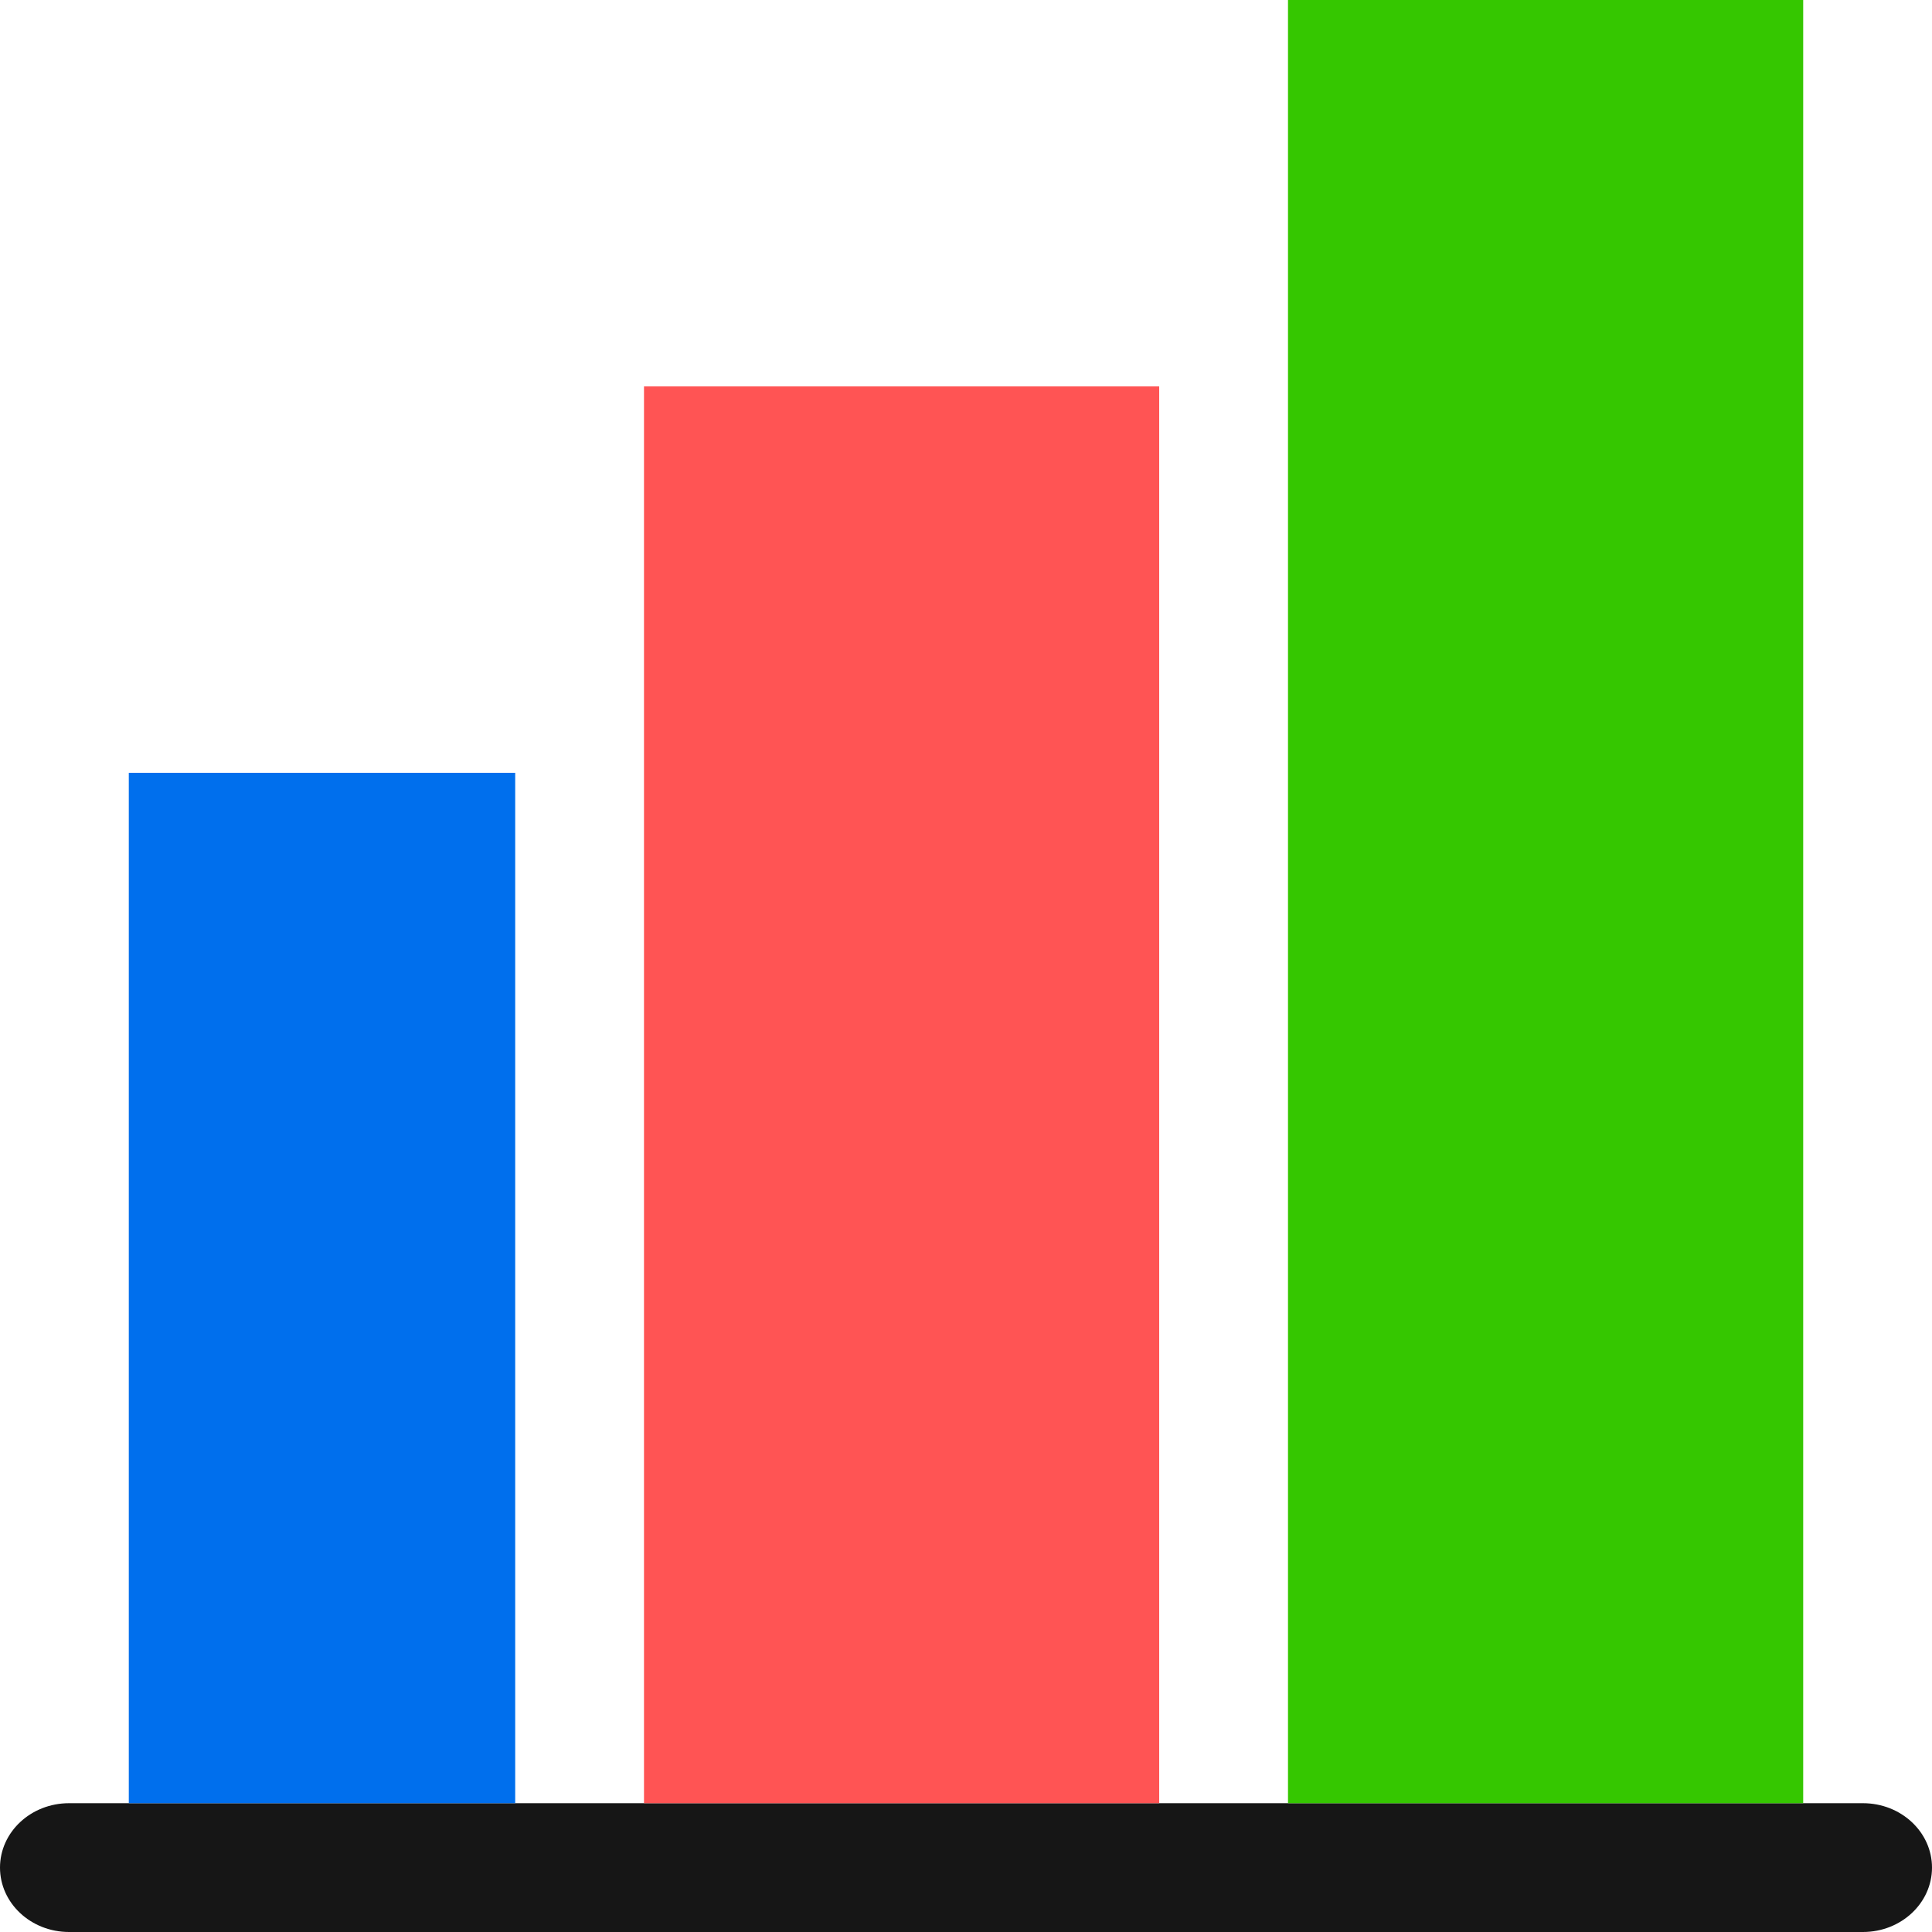 <svg width="15" height="15" viewBox="0 0 15 15" fill="none" xmlns="http://www.w3.org/2000/svg">
<path fill-rule="evenodd" clip-rule="evenodd" d="M0 14.5C0 14.224 0.24 14 0.536 14H14.464C14.76 14 15 14.224 15 14.5C15 14.776 14.76 15 14.464 15H0.536C0.24 15 0 14.776 0 14.5Z" fill="#161616"/>
<rect x="1" y="6" width="3" height="8" fill="#006FED"/>
<rect x="5" y="3" width="4" height="11" fill="#FF5454"/>
<rect x="10" width="4" height="14" fill="#35C700"/>
</svg>
